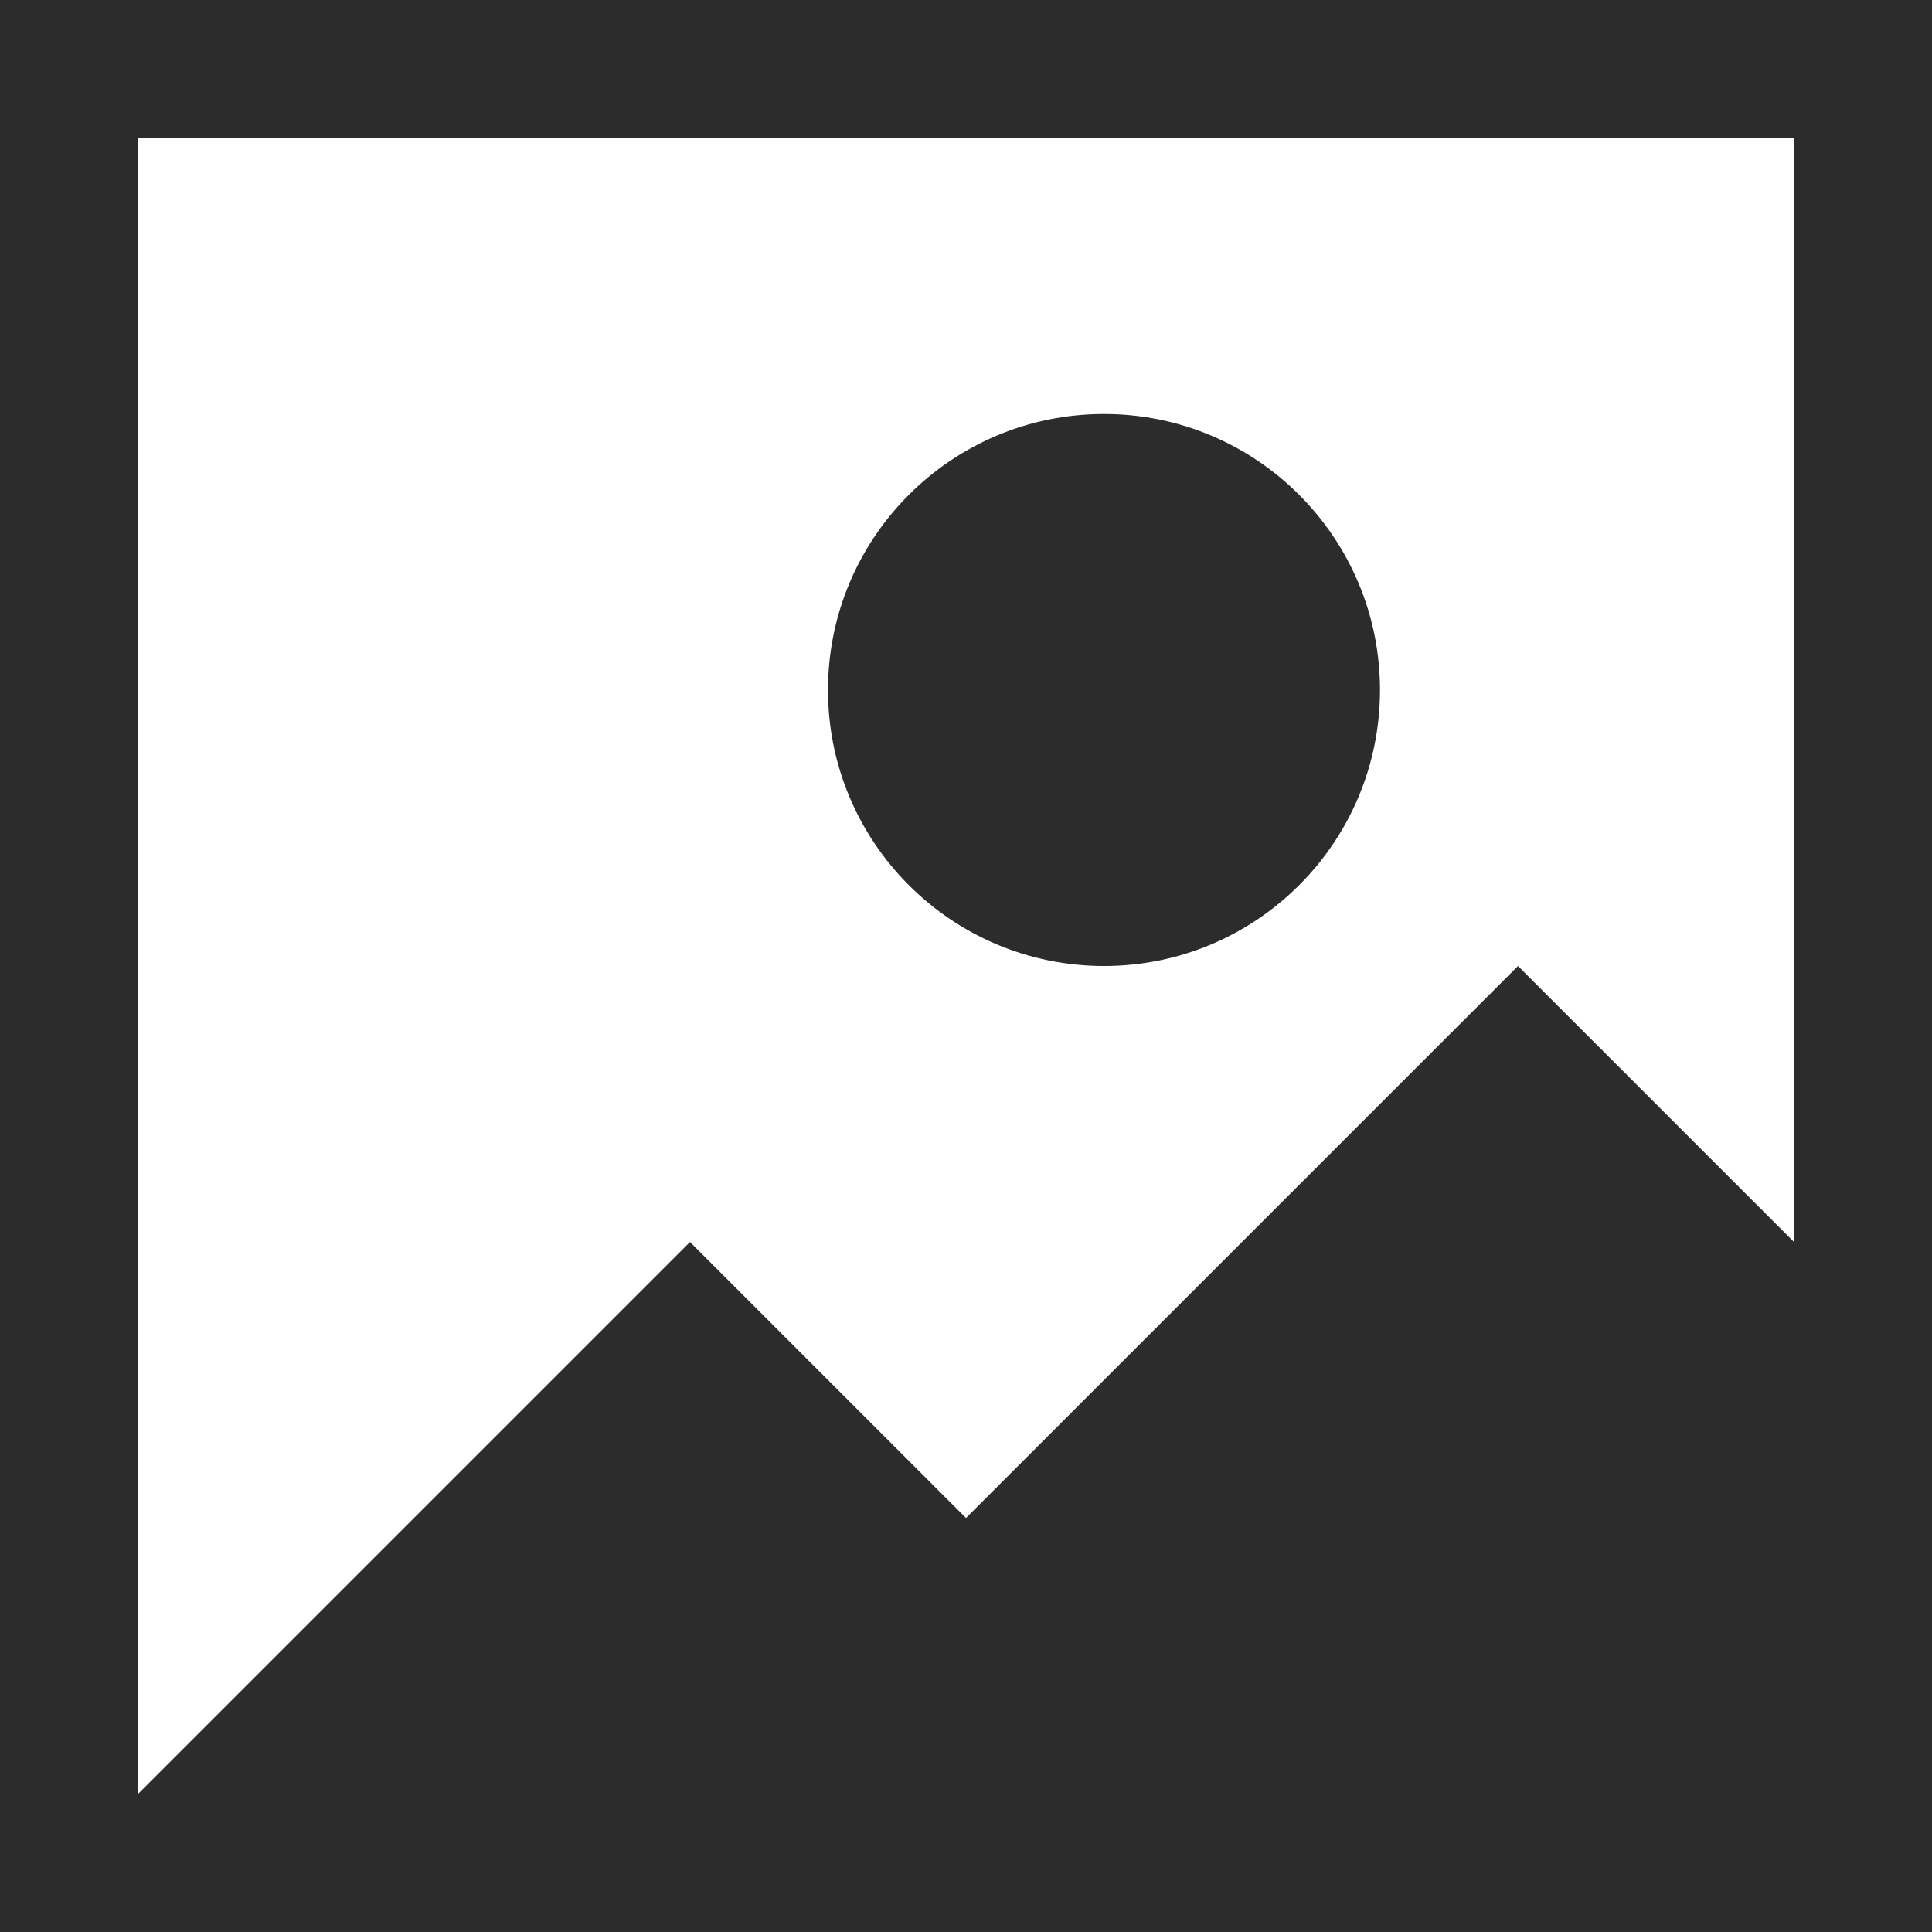 <?xml version="1.0" standalone="no"?><!DOCTYPE svg PUBLIC "-//W3C//DTD SVG 1.1//EN" "http://www.w3.org/Graphics/SVG/1.1/DTD/svg11.dtd"><svg t="1615709089503" class="icon" viewBox="0 0 1024 1024" version="1.1" xmlns="http://www.w3.org/2000/svg" p-id="2230" xmlns:xlink="http://www.w3.org/1999/xlink" width="200" height="200"><defs><style type="text/css"></style></defs><path d="M950.857 73.143v877.714H73.143V73.143h877.714m73.143-73.143H0v1024h1024V0zM73.143 950.857l292.571-292.571 146.286 146.286 292.571-292.571 146.286 146.286v292.571H73.143z m512-731.429c-80.789 0-146.286 65.497-146.286 146.286s65.497 146.286 146.286 146.286 146.286-65.497 146.286-146.286-65.497-146.286-146.286-146.286z" p-id="2231" fill="#2c2c2c"></path></svg>